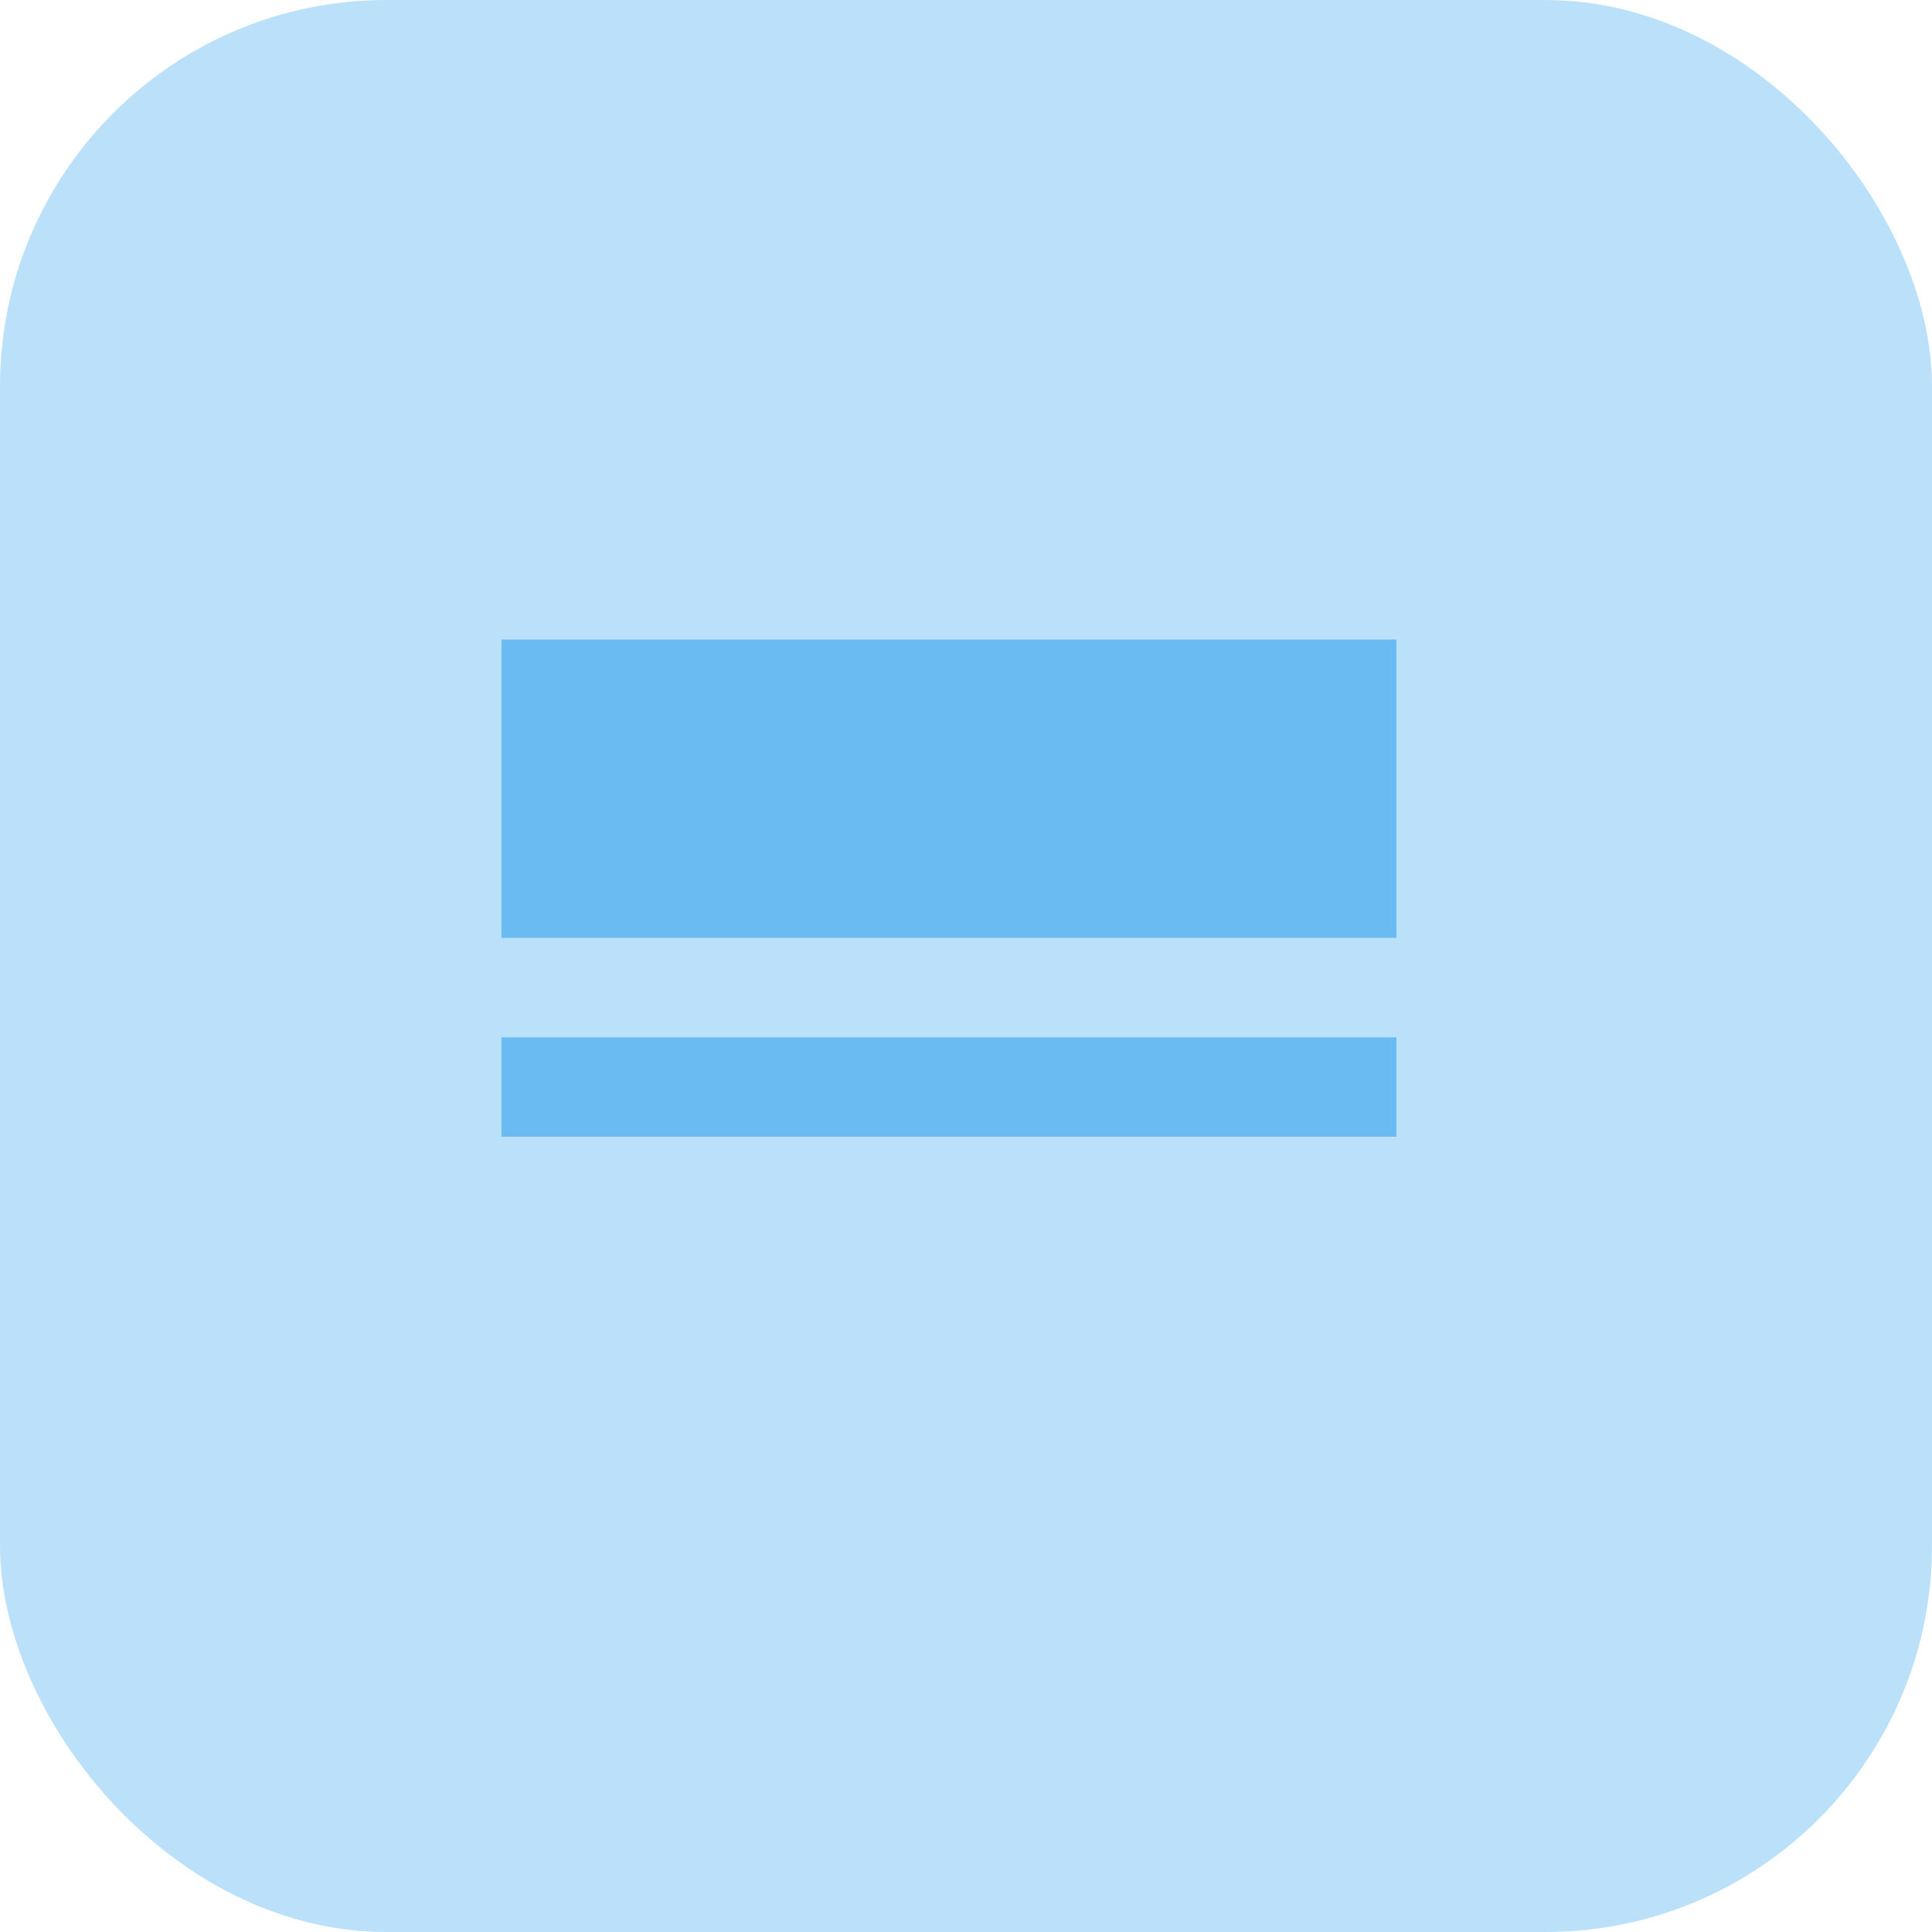 <svg width="34" height="34" viewBox="0 0 34 34" fill="none" xmlns="http://www.w3.org/2000/svg">
<rect width="34" height="34" rx="6.8" fill="#BBE0FA"/>
<g clip-path="url(#clip0_843_4701)">
<path d="M24.575 11.255L8.825 11.255L8.825 16.505L24.575 16.505L24.575 11.255ZM24.575 18.255L8.825 18.255L8.825 20.005L24.575 20.005L24.575 18.255Z" fill="#6BBBF3"/>
</g>
<defs>
<clipPath id="clip0_843_4701">
<rect width="21" height="21" fill="white" transform="translate(27.2 27.88) rotate(-180)"/>
</clipPath>
</defs>
</svg>
